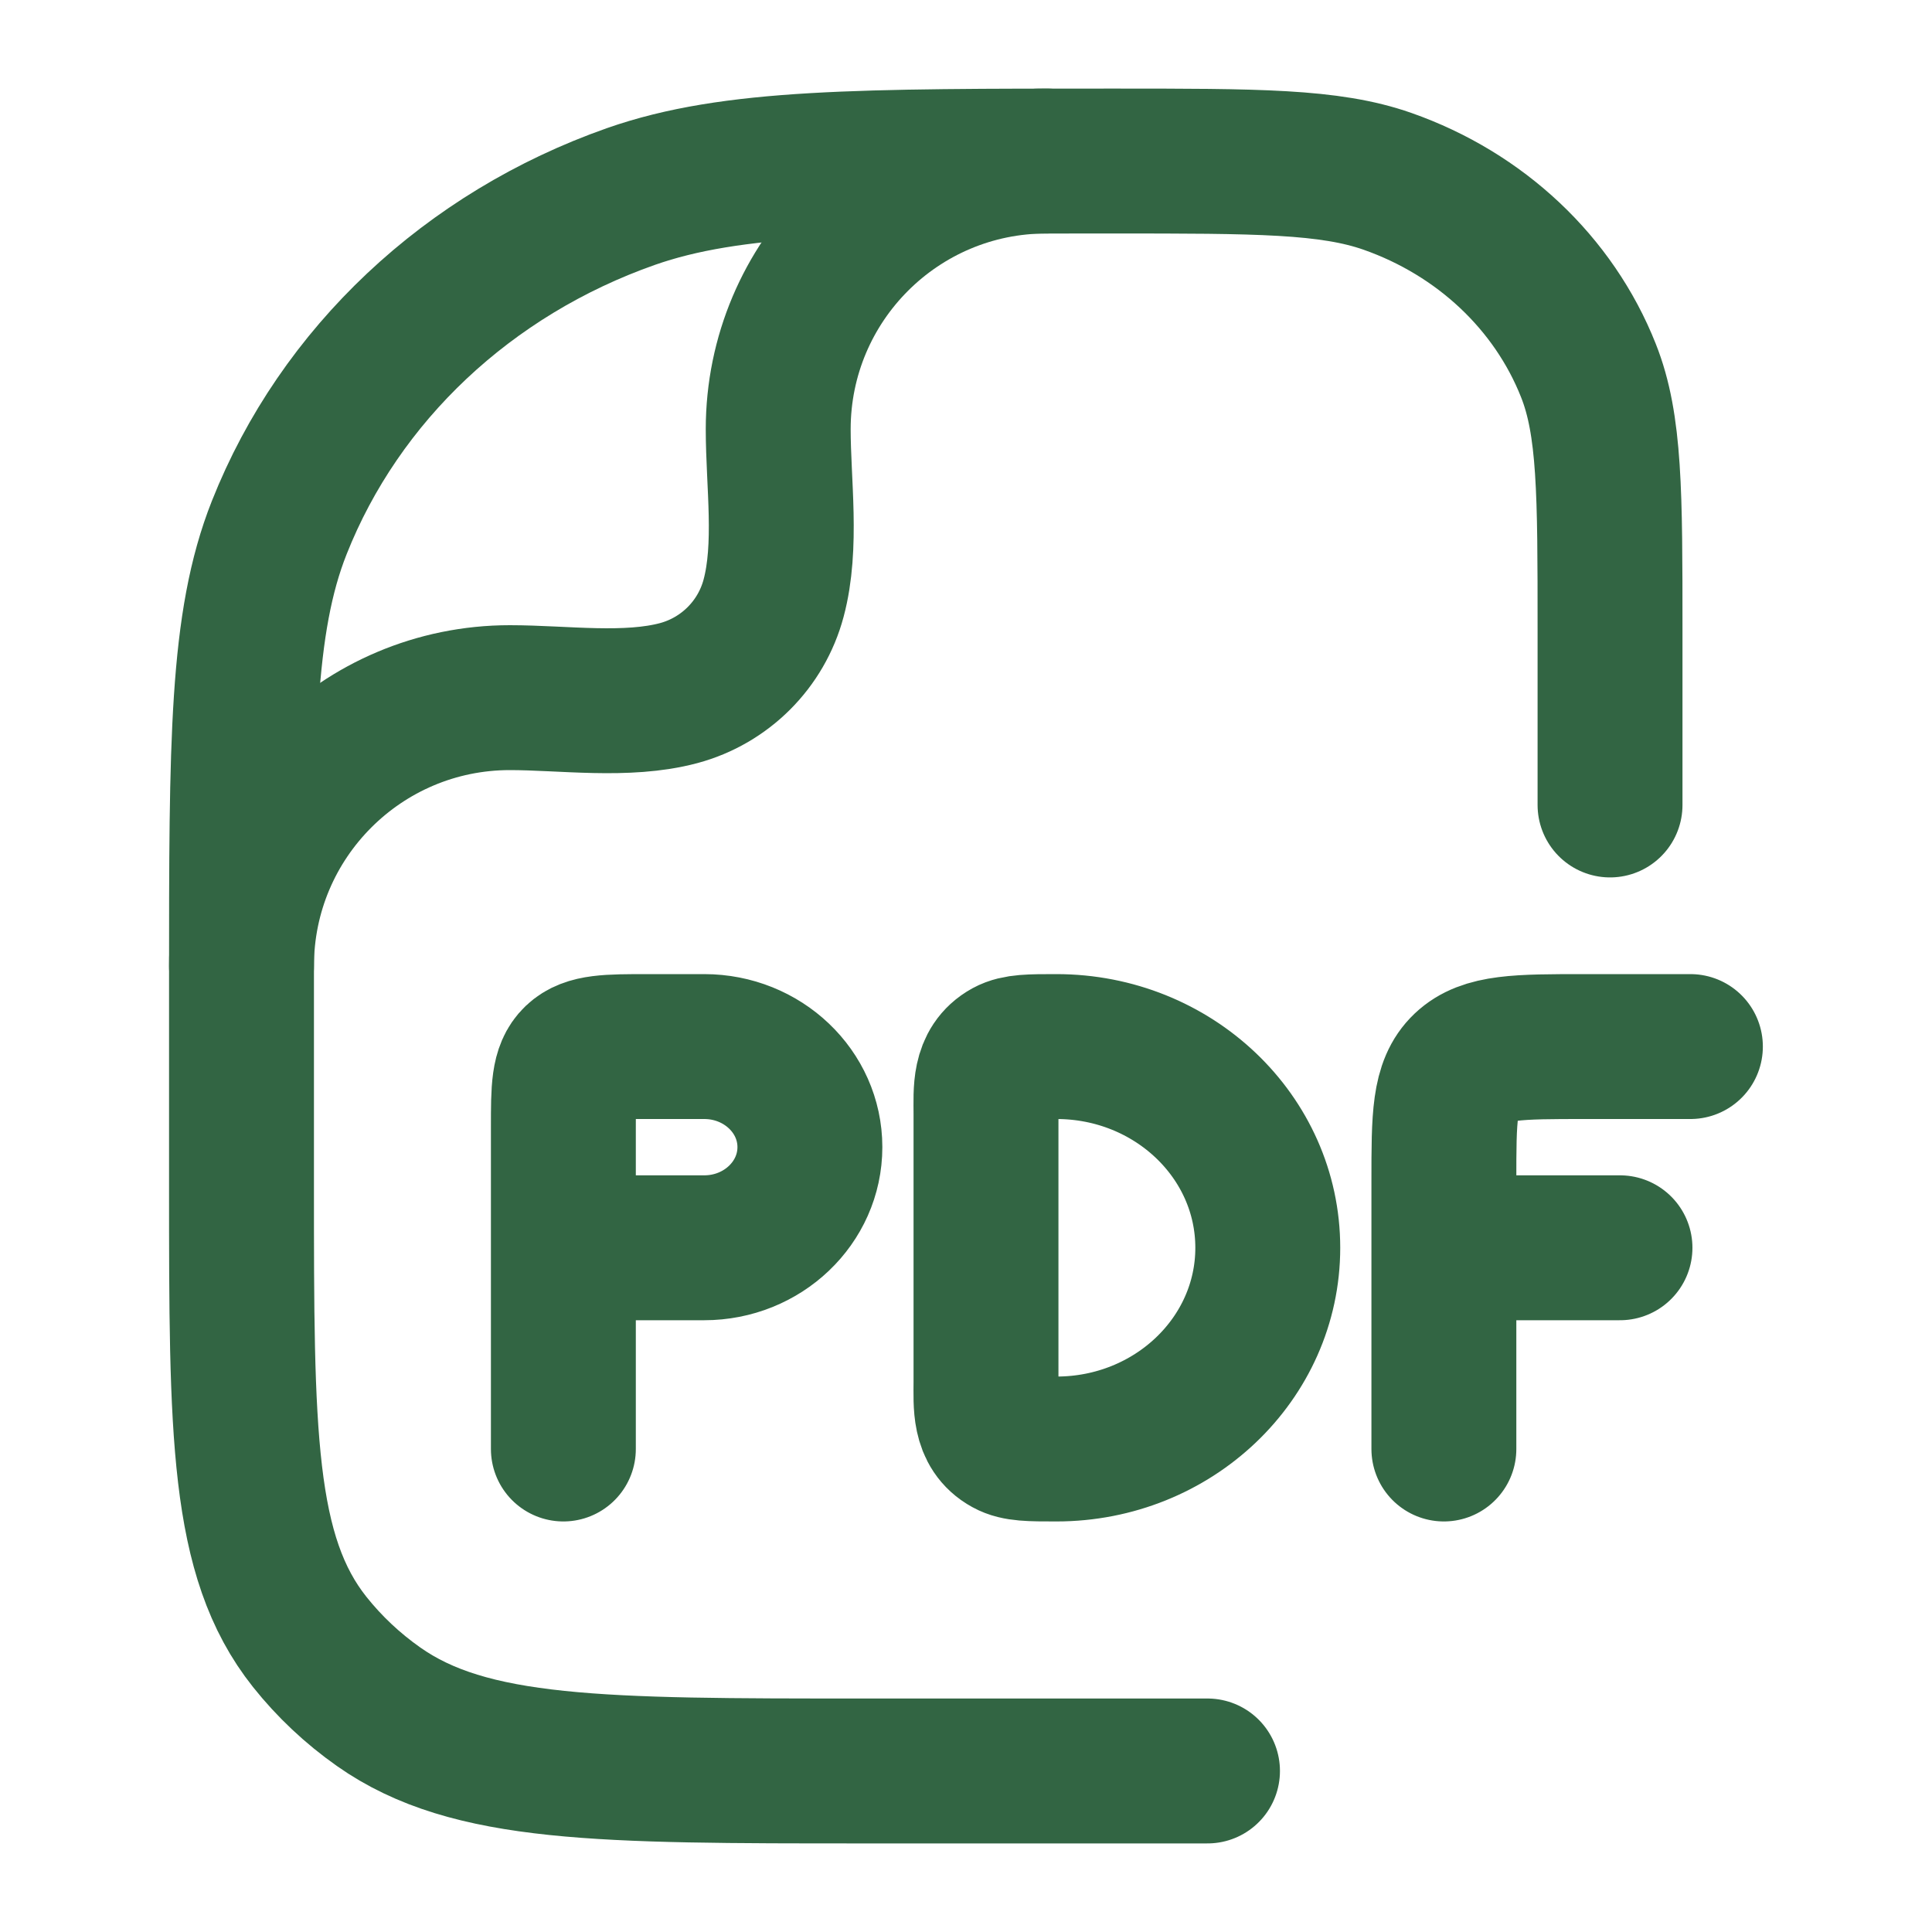 <svg width="20" height="20" viewBox="0 0 20 20" fill="none" xmlns="http://www.w3.org/2000/svg">
<path d="M5.832 15V12.917M5.832 12.917V11.667C5.832 11.274 5.832 11.078 5.96 10.956C6.088 10.834 6.295 10.834 6.707 10.834H7.29C7.894 10.834 8.384 11.3 8.384 11.875C8.384 12.45 7.894 12.917 7.29 12.917H5.832ZM17.499 10.834H16.405C15.717 10.834 15.374 10.834 15.16 11.037C14.947 11.24 14.947 11.568 14.947 12.222V12.917M14.947 12.917V15M14.947 12.917H16.77M13.124 12.917C13.124 14.067 12.144 15 10.936 15C10.664 15 10.527 15 10.426 14.944C10.183 14.811 10.207 14.54 10.207 14.306V11.528C10.207 11.293 10.183 11.023 10.426 10.889C10.527 10.834 10.664 10.834 10.936 10.834C12.144 10.834 13.124 11.766 13.124 12.917Z" stroke="#326543" stroke-width="1.5" stroke-linecap="round" stroke-linejoin="round"/>
<path d="M12.5 18.333H8.939C6.222 18.333 4.863 18.333 3.919 17.668C3.649 17.478 3.409 17.252 3.206 16.997C2.5 16.109 2.5 14.83 2.5 12.273V10.151C2.5 7.682 2.5 6.447 2.891 5.461C3.519 3.876 4.848 2.626 6.532 2.034C7.58 1.667 8.892 1.667 11.515 1.667C13.014 1.667 13.764 1.667 14.363 1.877C15.325 2.215 16.084 2.929 16.443 3.835C16.667 4.398 16.667 5.104 16.667 6.515V8.333" stroke="#326543" stroke-width="1.5" stroke-linecap="round" stroke-linejoin="round"/>
<path d="M2.5 10C2.5 8.466 3.744 7.222 5.278 7.222C5.833 7.222 6.487 7.319 7.026 7.175C7.505 7.046 7.88 6.672 8.008 6.193C8.153 5.653 8.056 4.999 8.056 4.444C8.056 2.91 9.299 1.667 10.833 1.667" stroke="#326543" stroke-width="1.5" stroke-linecap="round" stroke-linejoin="round"/>
</svg>
